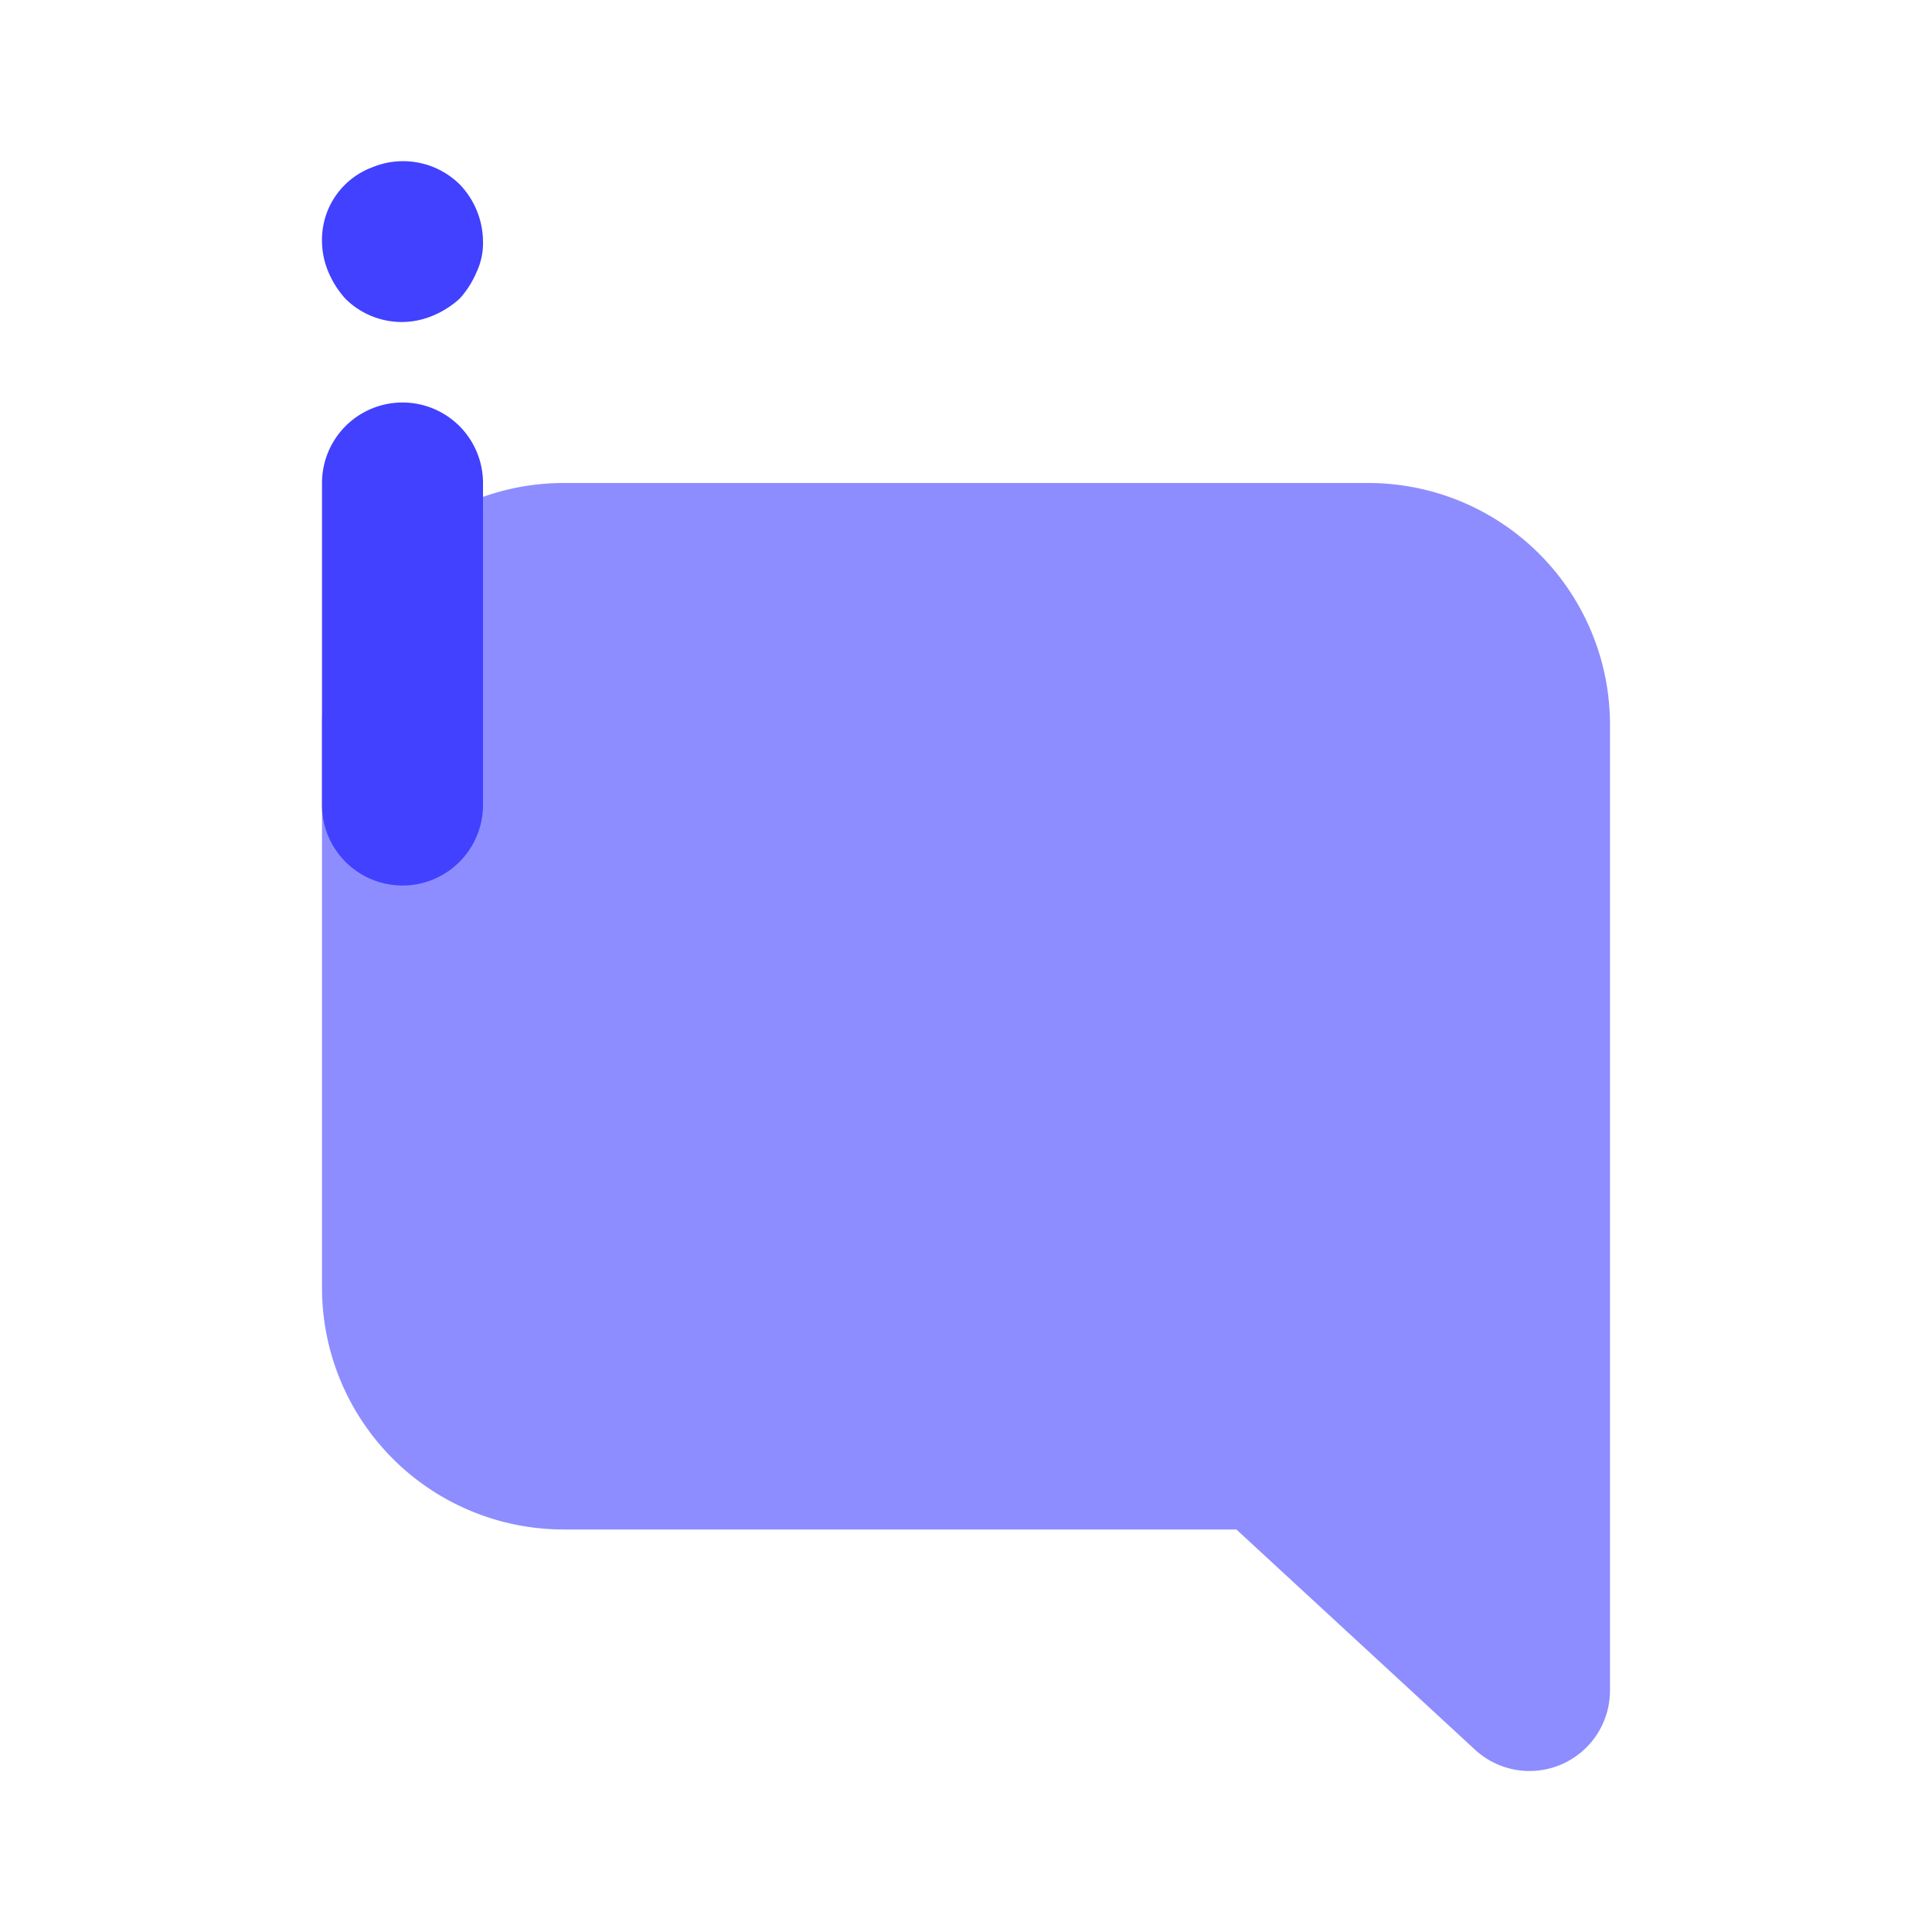 <svg xmlns="http://www.w3.org/2000/svg" viewBox="0 0 24 24"><path fill="#8d8dff" d="M19,22a.996.996,0,0,1-.678-.266L15.359,19H7a3.003,3.003,0,0,1-3-3V9A3.003,3.003,0,0,1,7,6H17a3.003,3.003,0,0,1,3,3V21a1,1,0,0,1-1,1Z"/><path fill="#4141ff" d="M5 11a1.0 1 0 0 1-1-1V6A1 1 0 0 1 6 6v4A1.0 1 0 0 1 5 11zM5 4a.992.992 0 0 1-.71-.29 1.162 1.162 0 0 1-.21-.33A.999.999 0 0 1 4 3a.96.96 0 0 1 .62-.92A1.002 1.002 0 0 1 5.71 2.29 1.032 1.032 0 0 1 6 3a.838.838 0 0 1-.08.38A1.171 1.171 0 0 1 5.71 3.71a1.154 1.154 0 0 1-.33.21A.999.999 0 0 1 5 4z"/></svg>